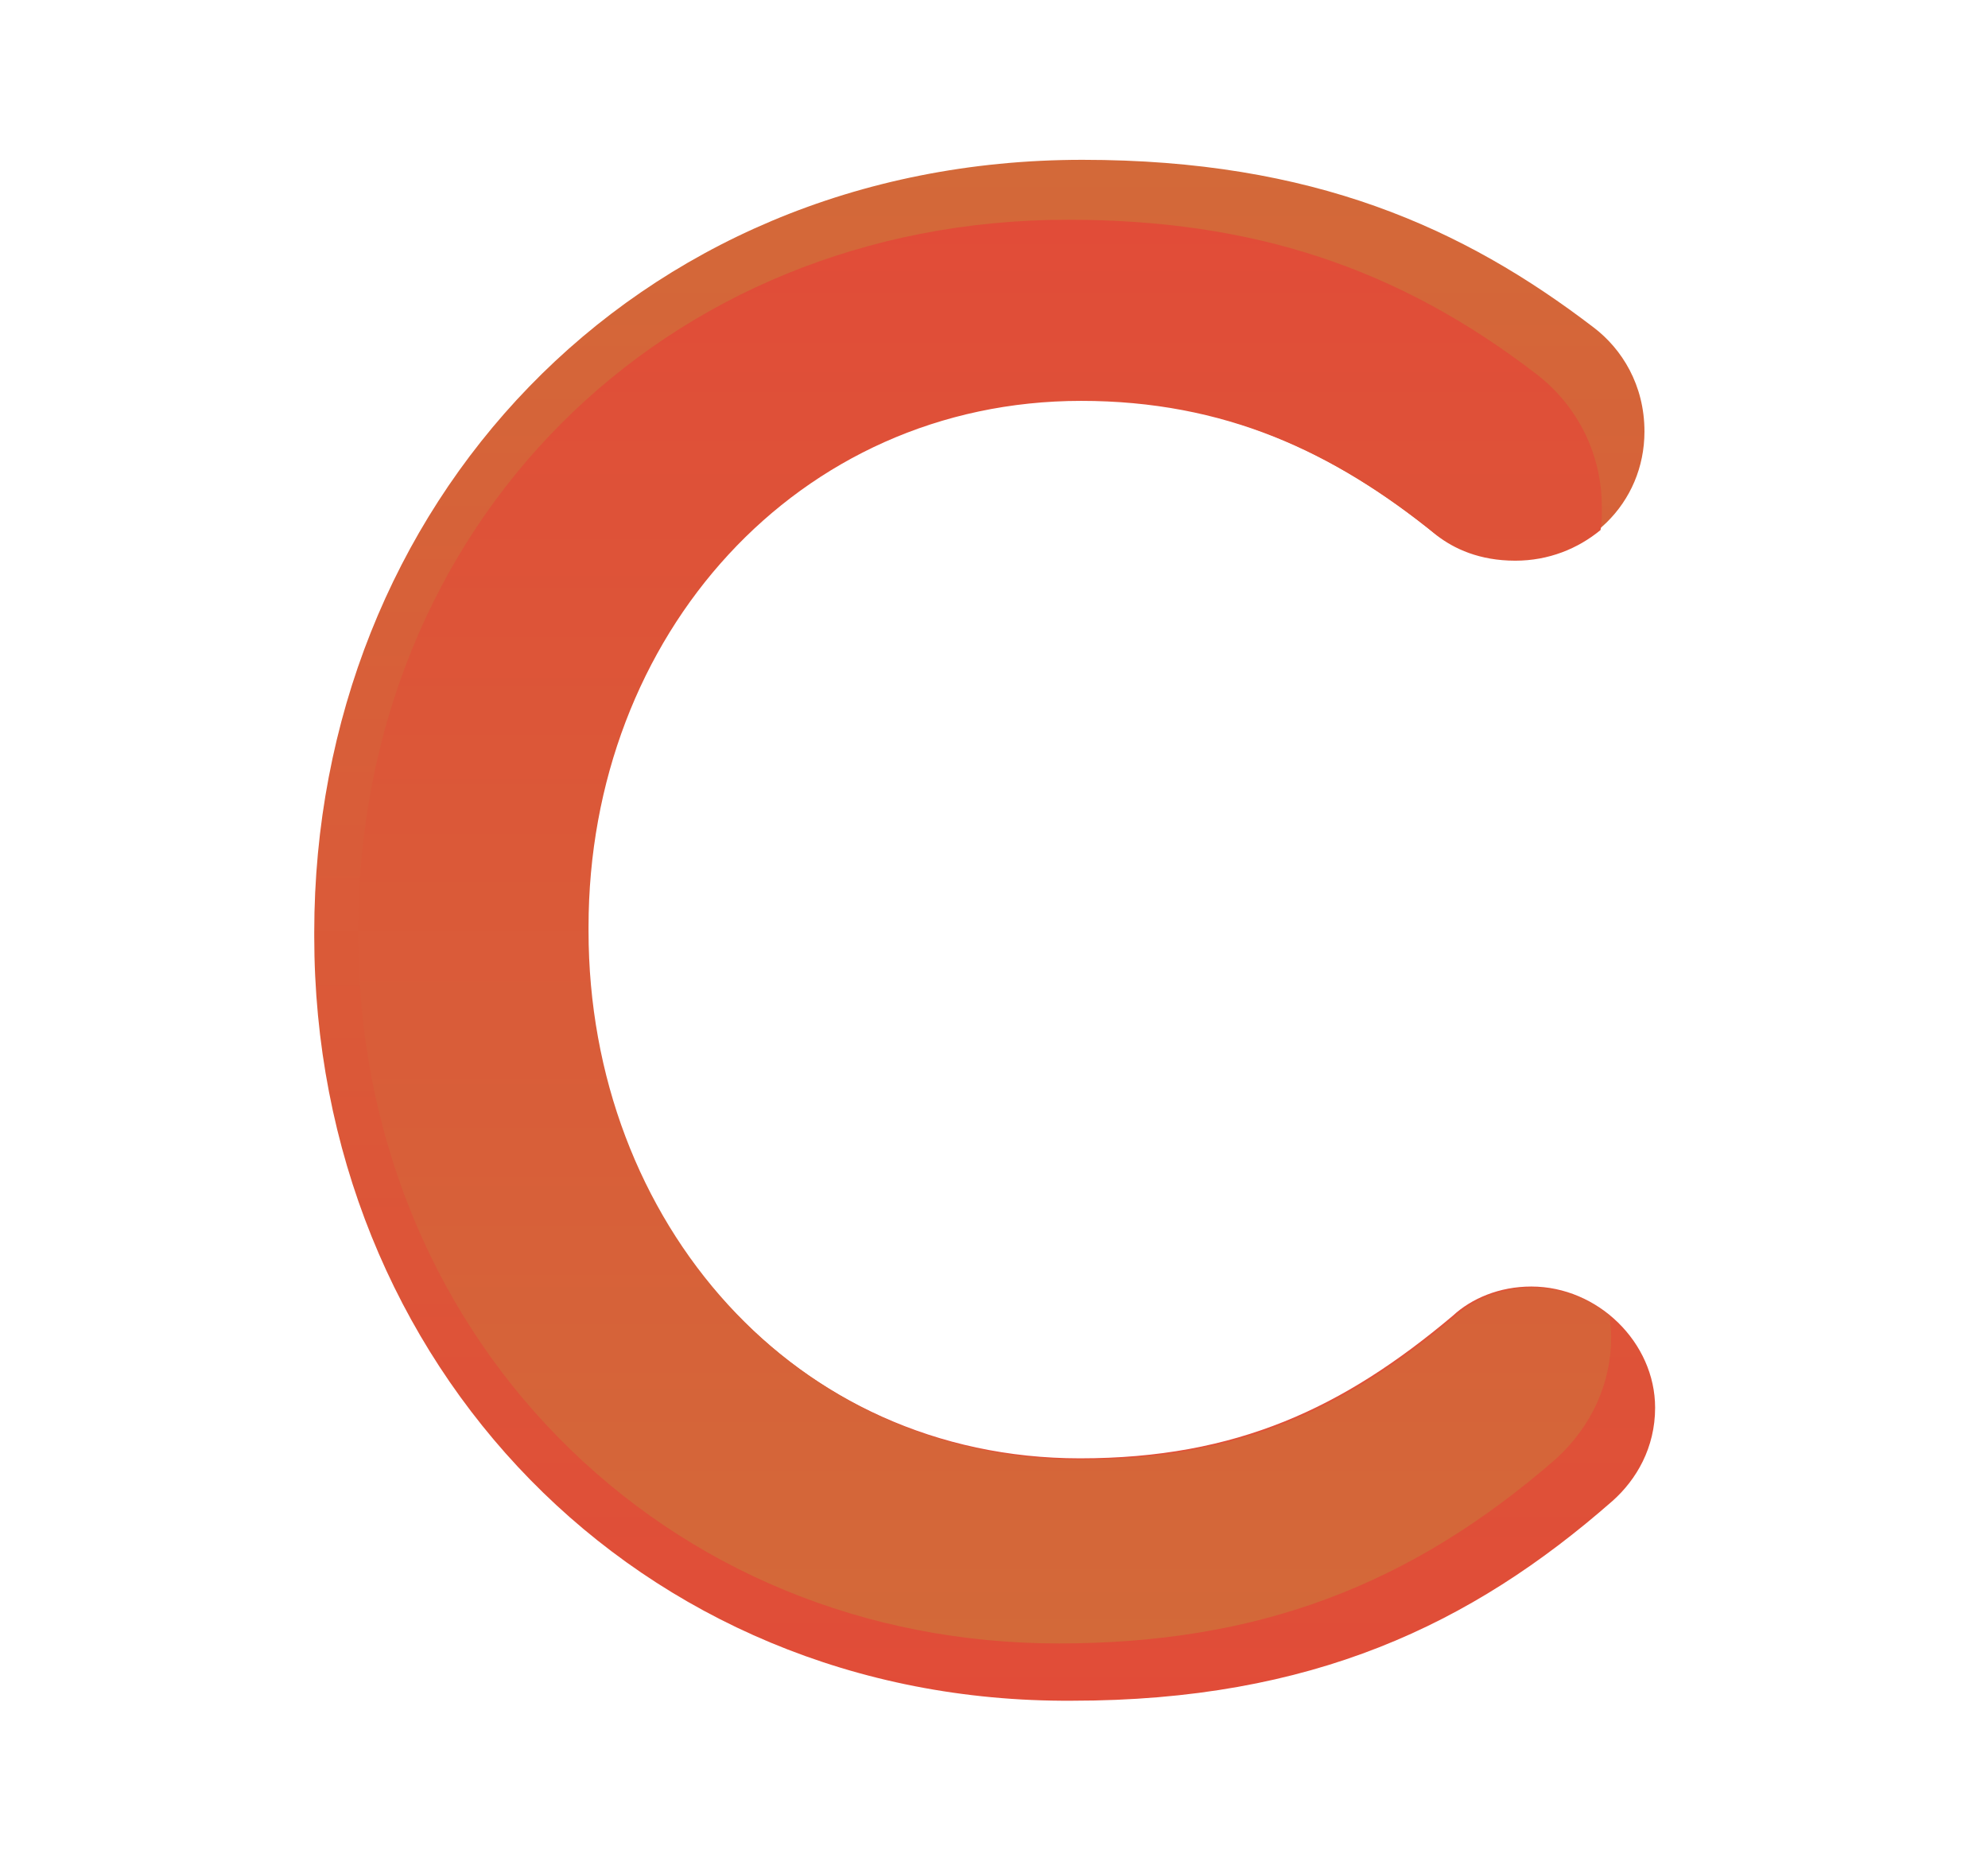 <?xml version="1.0" encoding="utf-8"?>
<!-- Generator: Adobe Illustrator 18.0.0, SVG Export Plug-In . SVG Version: 6.00 Build 0)  -->
<!DOCTYPE svg PUBLIC "-//W3C//DTD SVG 1.1//EN" "http://www.w3.org/Graphics/SVG/1.1/DTD/svg11.dtd">
<svg version="1.1" id="Layer_1" xmlns="http://www.w3.org/2000/svg" xmlns:xlink="http://www.w3.org/1999/xlink" x="0px" y="0px"
	 viewBox="0 0 149.3 138.9" enable-background="new 0 0 149.3 138.9" xml:space="preserve">
<g>
	<g>
		<linearGradient id="SVGID_1_" gradientUnits="userSpaceOnUse" x1="73.965" y1="12.02" x2="73.965" y2="127.863">
			<stop  offset="0" style="stop-color:#D36939"/>
			<stop  offset="1" style="stop-color:#E14C38"/>
		</linearGradient>
		<path fill="url(#SVGID_1_)" d="M23.6,70.3v-0.3C23.6,38.1,47.4,12,81.3,12c17.3,0,28.6,5.1,38.4,12.6c2.1,1.6,3.8,4.3,3.8,7.8
			c0,5.4-4.3,9.6-9.8,9.6c-2.7,0-4.6-1-5.9-1.9c-7.7-6.2-16-10.1-26.7-10.1c-21.3,0-37,17.6-37,39.5v0.3c0,21.9,15.5,39.7,37,39.7
			c11.8,0,19.8-3.8,28-10.7c1.4-1.3,3.5-2.2,5.9-2.2c5,0,9.3,4.2,9.3,9.1c0,3-1.4,5.4-3.2,7c-10.6,9.3-22.6,15-40.6,15
			C47.9,127.9,23.6,102.4,23.6,70.3z"/>
	</g>
	<linearGradient id="SVGID_2_" gradientUnits="userSpaceOnUse" x1="73.965" y1="123.363" x2="73.965" y2="16.52">
		<stop  offset="0" style="stop-color:#D36939"/>
		<stop  offset="1" style="stop-color:#E14C38"/>
	</linearGradient>
	<path fill="url(#SVGID_2_)" d="M109.2,98.9c-8.2,6.9-16.2,10.7-28,10.7c-21.4,0-37-17.8-37-39.7v-0.3c0-21.9,15.7-39.5,37-39.5
		c10.7,0,19,3.8,26.7,10.1c1.3,1,3.2,1.9,5.9,1.9c2.5,0,4.7-0.9,6.4-2.3c0.1-0.5,0.1-1.1,0.1-1.7c0-4-1.8-7.6-4.9-10
		c-10.4-8-21.3-11.6-35.2-11.6c-30.4,0-53.3,23-53.3,53.4v0.3c0,14.4,5.3,27.8,15,37.7c9.8,10,23.1,15.5,37.6,15.5
		c14.9,0,26.4-4.3,37.4-13.9c2.6-2.4,4.1-5.6,4.1-9.1c0-0.6-0.1-1.1-0.1-1.6c-1.6-1.3-3.6-2.1-5.8-2.1
		C112.7,96.7,110.6,97.6,109.2,98.9z"/>
</g>
</svg>
